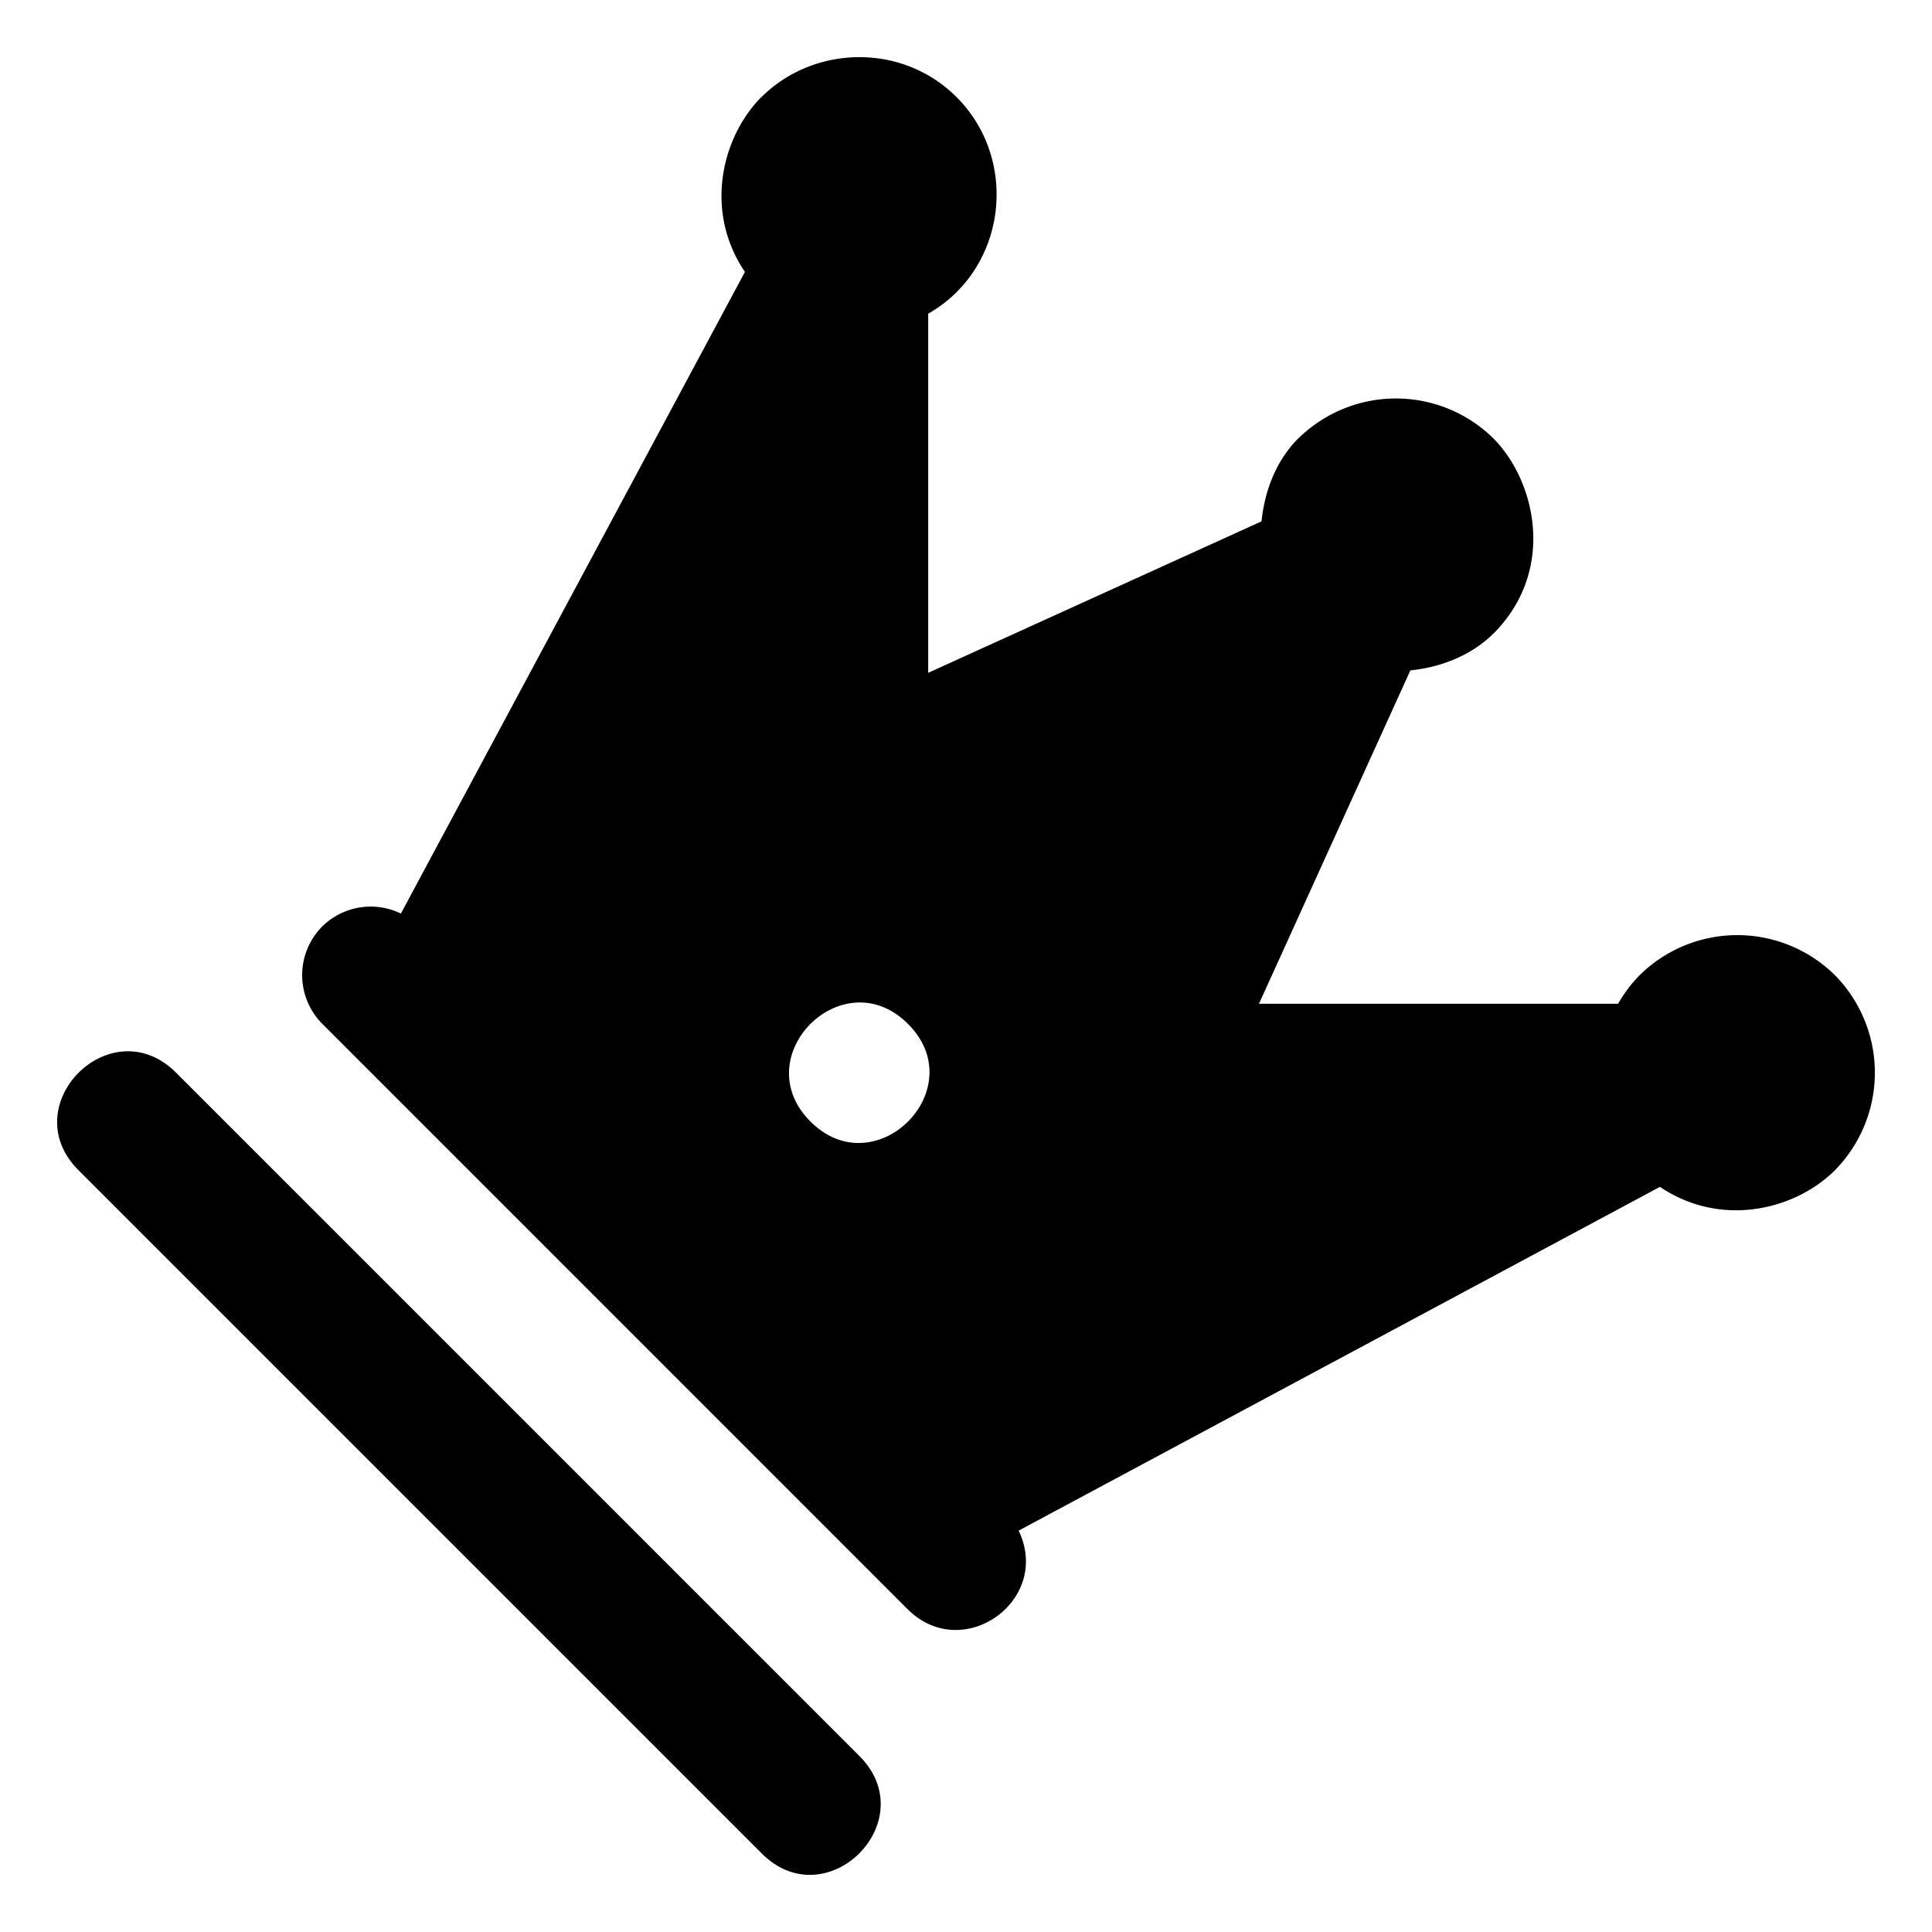<svg xmlns="http://www.w3.org/2000/svg" width="28" height="28" viewBox="0 0 28 28"><path d="M21.645 6.355a2.015 2.015 0 0 0-2.829 0h-.002c-.207.208-.466.584-.531 1.201l-4.831 2.195V4.547c1.14-.652 1.324-2.227.411-3.14-.792-.792-2.074-.751-2.827 0h-.002c-.549.549-.852 1.623-.238 2.534L5.81 13.24a1 1 0 0 0-1.138.185 1 1 0 0 0 0 1.414l8.485 8.486c.797.79 2.09-.13 1.606-1.142l9.294-4.982c.899.605 1.971.324 2.535-.24a2.015 2.015 0 0 0 0-2.829 2.015 2.015 0 0 0-2.828 0 2 2 0 0 0-.313.415h-5.205l2.194-4.831c.648-.068 1.028-.359 1.201-.532h.002c.918-.919.61-2.22 0-2.83M13.16 14.84c.943.943-.472 2.357-1.414 1.414-.943-.943.471-2.357 1.414-1.414m-10.607.707c-.943-.943-2.357.472-1.414 1.414l9.9 9.9c.942.943 2.357-.472 1.414-1.414z"/></svg>